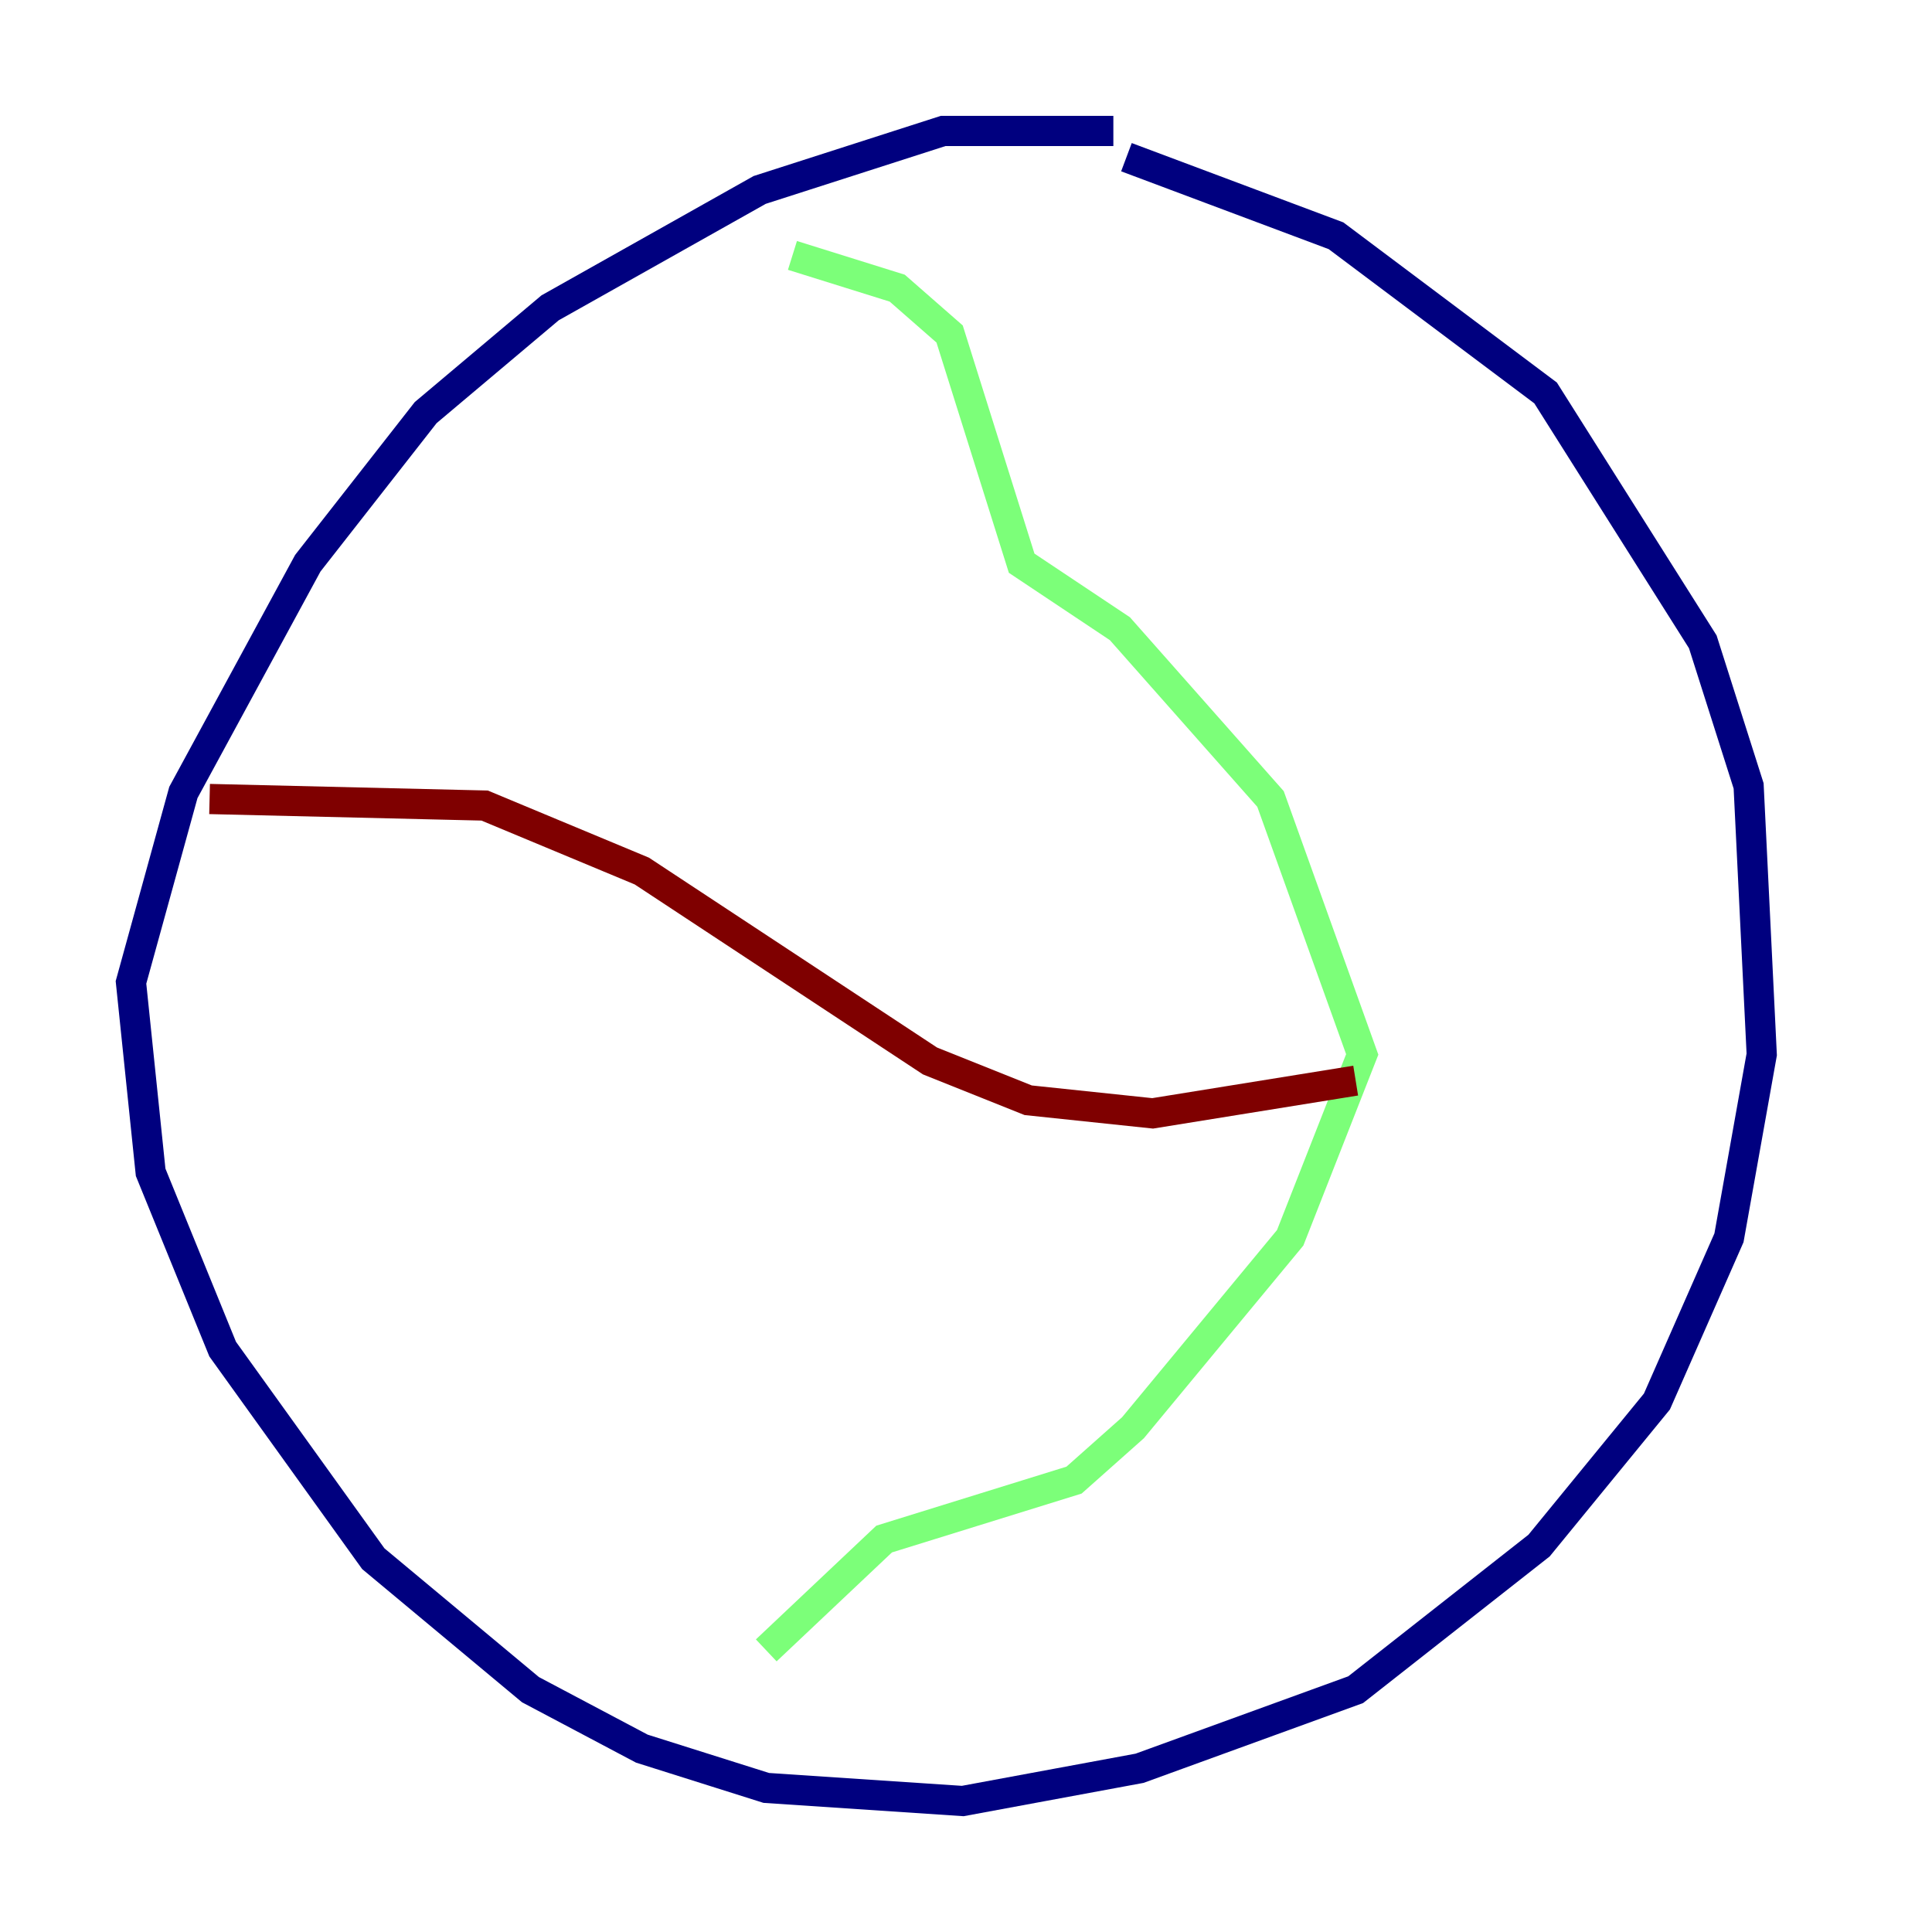 <?xml version="1.0" encoding="utf-8" ?>
<svg baseProfile="tiny" height="128" version="1.2" viewBox="0,0,128,128" width="128" xmlns="http://www.w3.org/2000/svg" xmlns:ev="http://www.w3.org/2001/xml-events" xmlns:xlink="http://www.w3.org/1999/xlink"><defs /><polyline fill="none" points="73.763,8.678 62.481,8.678 50.332,12.583 36.447,20.393 28.203,27.336 20.393,37.315 12.149,52.502 8.678,65.085 9.98,77.668 14.752,89.383 24.732,103.268 35.146,111.946 42.522,115.851 50.766,118.454 63.783,119.322 75.498,117.153 89.817,111.946 101.966,102.4 109.776,92.854 114.549,82.007 116.719,69.858 115.851,52.068 112.814,42.522 102.4,26.034 88.515,15.62 74.63,10.414" stroke="#00007f" stroke-width="2" /><polyline fill="none" points="52.502,16.922 59.444,19.091 62.915,22.129 67.688,37.315 74.197,41.654 84.176,52.936 90.251,69.858 85.478,82.007 75.064,94.59 71.159,98.061 58.576,101.966 50.766,109.342" stroke="#7cff79" stroke-width="2" /><polyline fill="none" points="13.885,52.936 32.108,53.37 42.522,57.709 61.614,70.291 68.122,72.895 76.366,73.763 89.817,71.593" stroke="#7f0000" stroke-width="2" /></svg>
